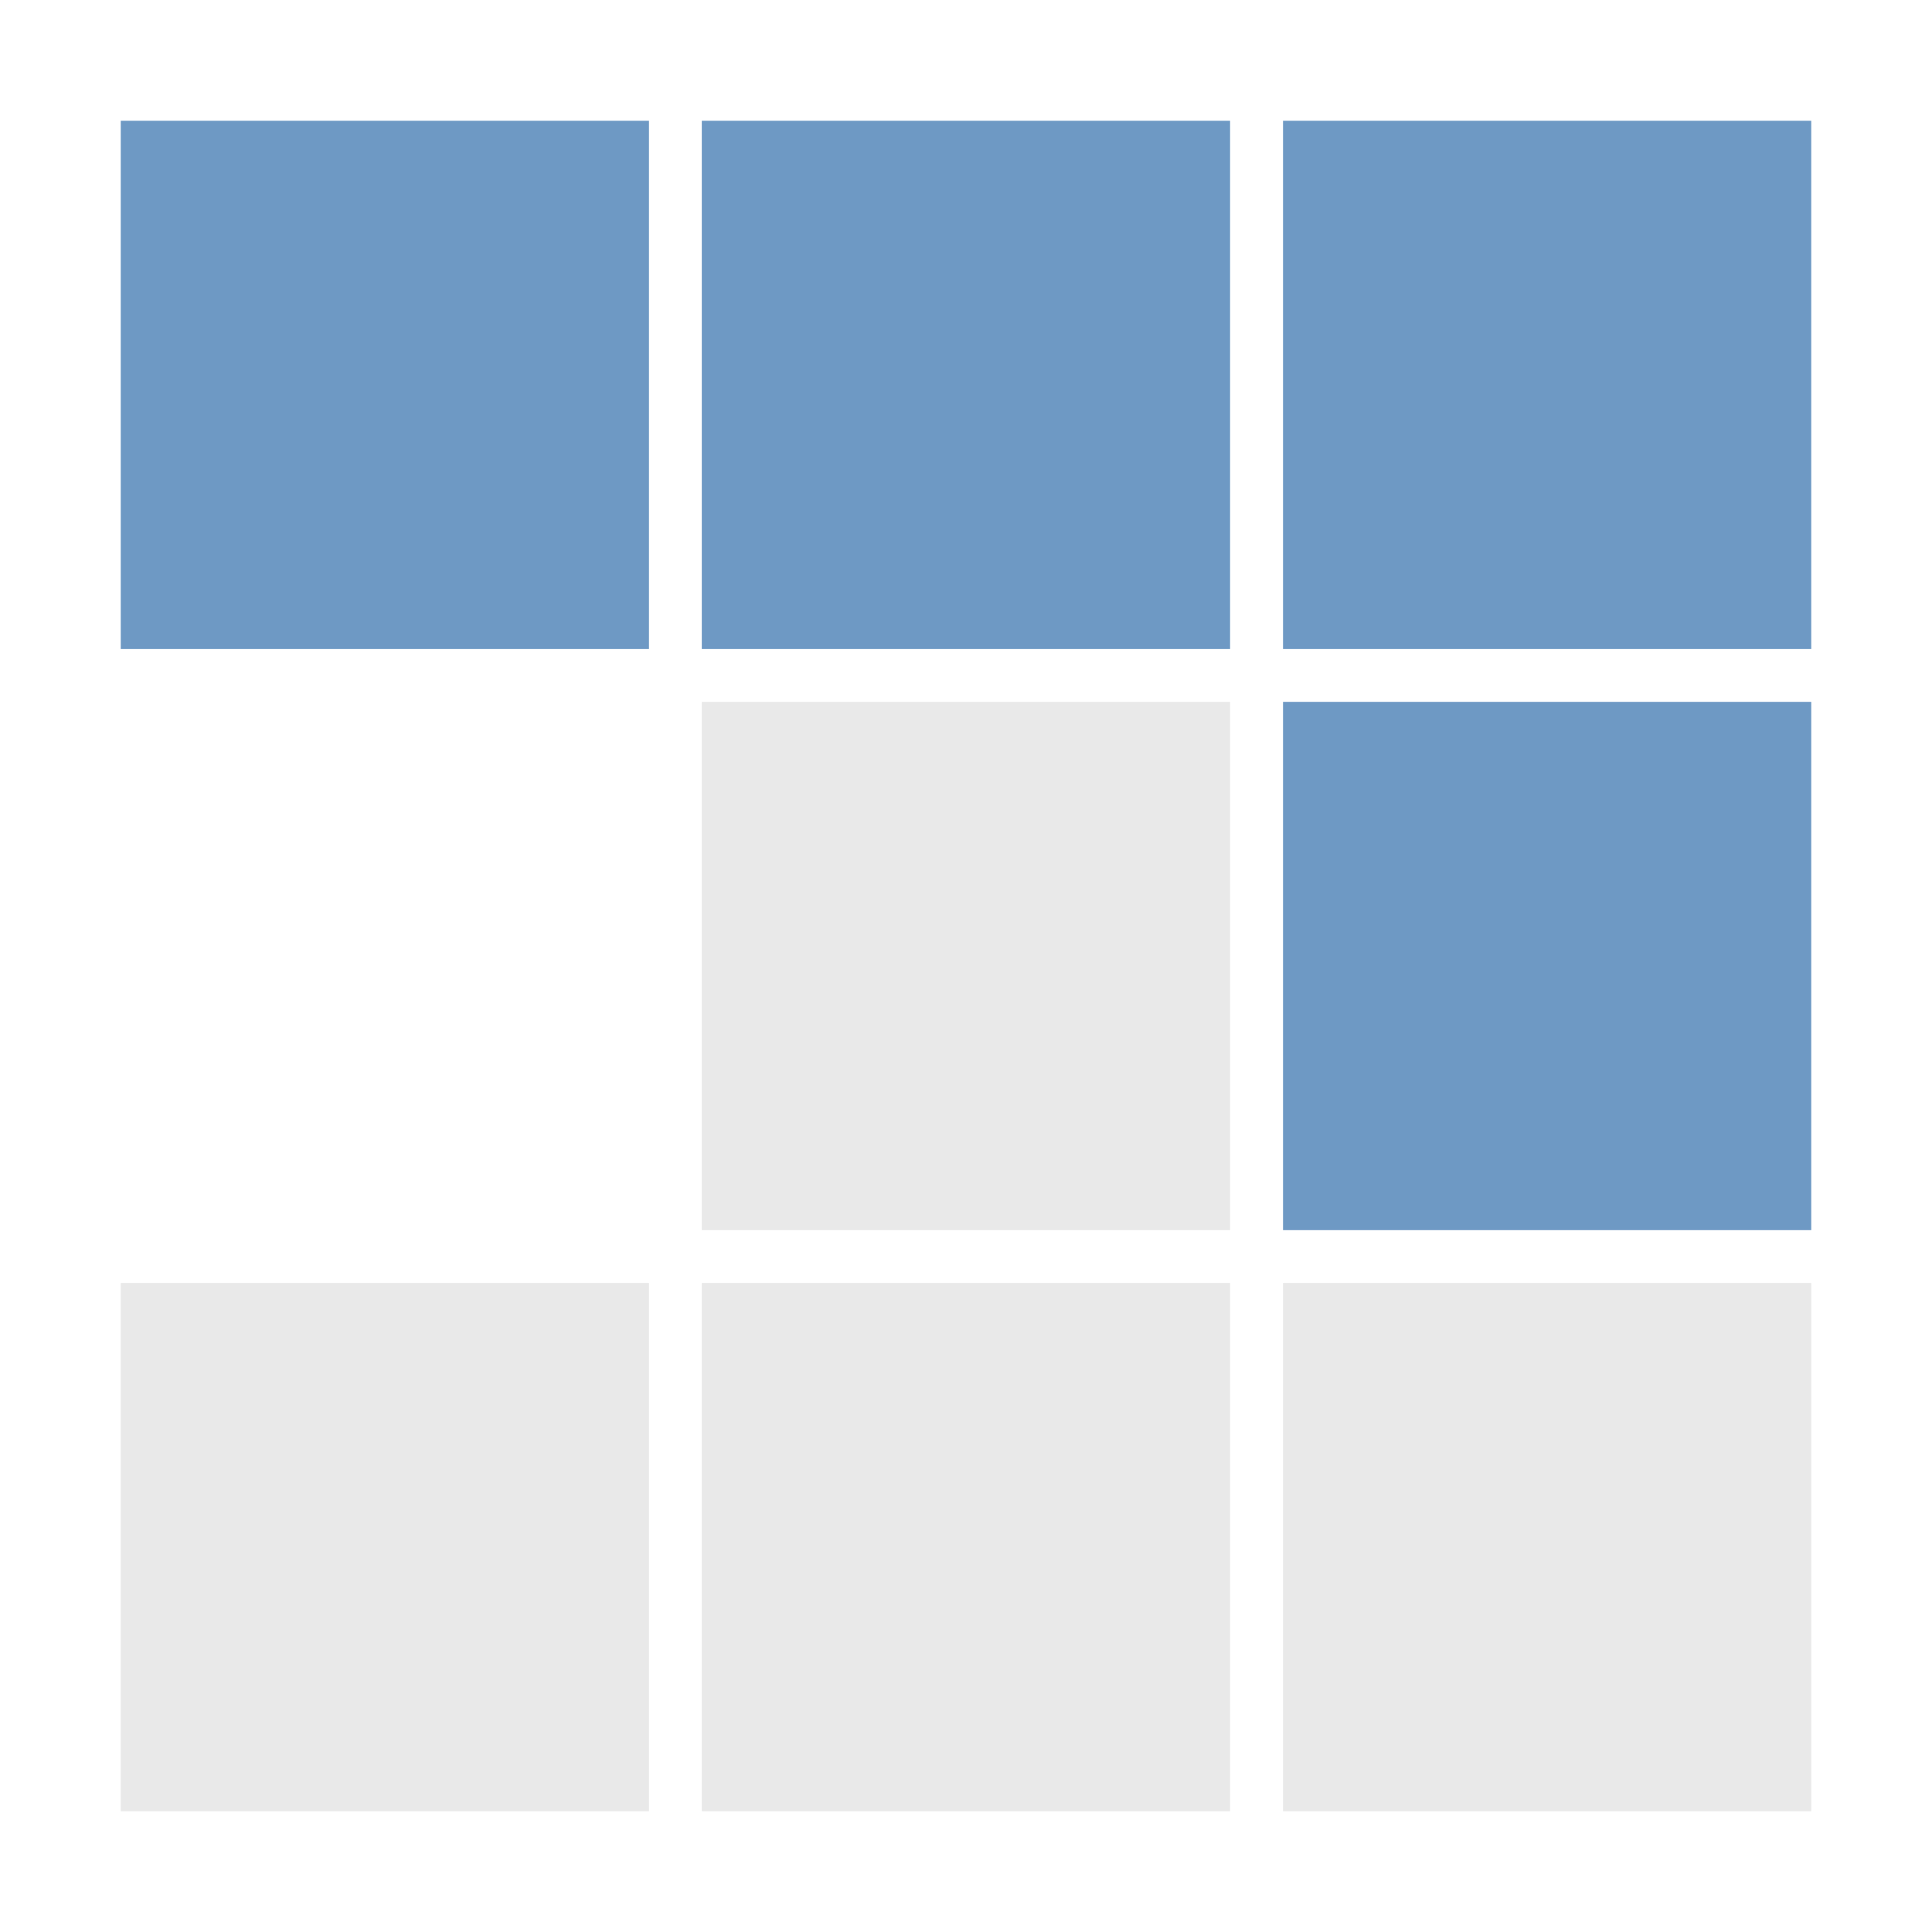 <svg xmlns="http://www.w3.org/2000/svg" viewBox="0 0 32 32"><path fill="#6e99c4" d="M30 10.75h-8.749V2H30zm-9.626 0h-8.75V2h8.75zm-9.625 0H2V2h8.749zM30 20.375h-8.749v-8.75H30z"/><path fill="#E9E9E9" d="M20.374 20.375h-8.75v-8.75h8.75zm0 9.625h-8.75v-8.75h8.75zM30 30h-8.749v-8.75H30zm-19.251 0H2v-8.75h8.749z"/></svg>